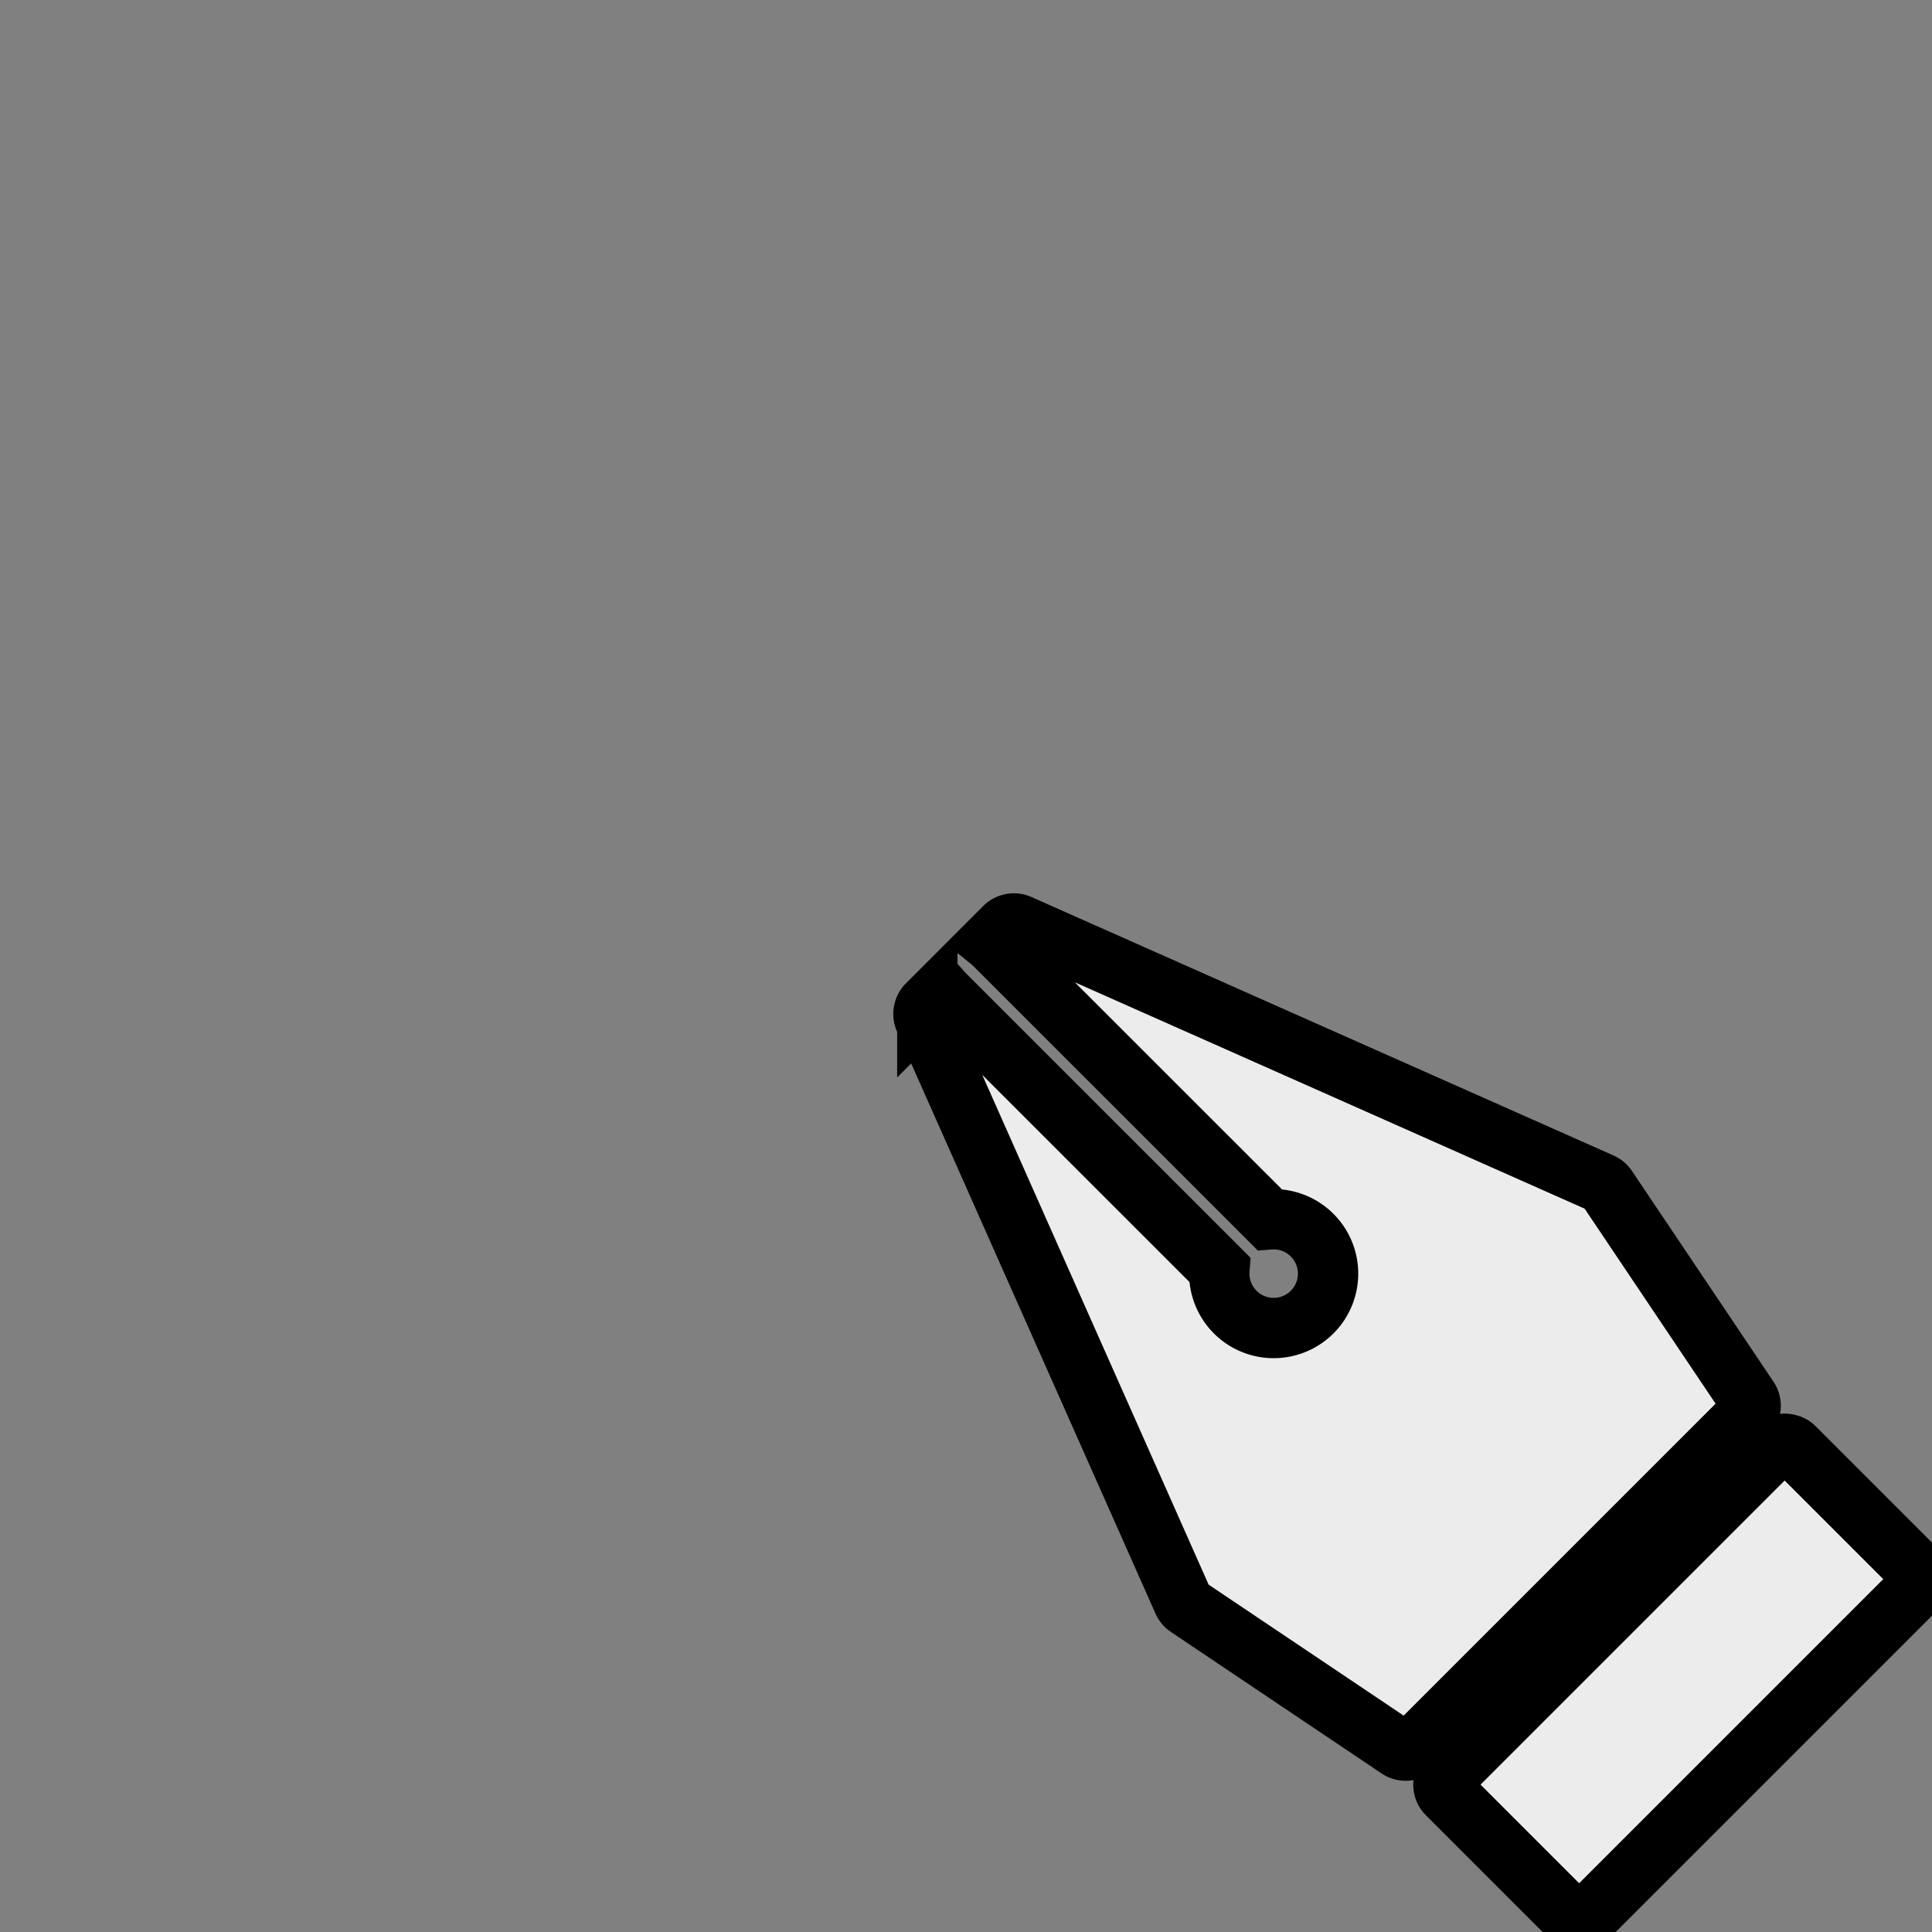 <?xml version="1.0" encoding="UTF-8" standalone="no"?>
<svg
   xmlns:dc="http://purl.org/dc/elements/1.1/"
   xmlns:cc="http://creativecommons.org/ns#"
   xmlns:rdf="http://www.w3.org/1999/02/22-rdf-syntax-ns#"
   xmlns:svg="http://www.w3.org/2000/svg"
   xmlns="http://www.w3.org/2000/svg"
   xmlns:sodipodi="http://sodipodi.sourceforge.net/DTD/sodipodi-0.dtd"
   xmlns:inkscape="http://www.inkscape.org/namespaces/inkscape"
   id="Layer_1"
   viewBox="0 0 32 32"
   width="32"
   height="32"
   version="1.1"
   sodipodi:docname="curv_cursor.svg"
   inkscape:version="1.0.2-2 (e86c870879, 2021-01-15)">
  <rect x="0" y="0" width="32" height="32" fill="#808080" stroke="none"/>
  <sodipodi:namedview
     pagecolor="#ffffff"
     bordercolor="#666666"
     borderopacity="1"
     objecttolerance="10"
     gridtolerance="10"
     guidetolerance="10"
     inkscape:pageopacity="0"
     inkscape:pageshadow="2"
     inkscape:window-width="1920"
     inkscape:window-height="1017"
     id="namedview13"
     showgrid="false"
     inkscape:zoom="15.961384"
     inkscape:cx="12.447556"
     inkscape:cy="13.905184"
     inkscape:window-x="-8"
     inkscape:window-y="-8"
     inkscape:window-maximized="1"
     inkscape:current-layer="Layer_1"
     showguides="true"
     inkscape:guide-bbox="true">
    <sodipodi:guide
       position="16,30.559"
       orientation="-1,0"
       id="guide844"
       inkscape:label=""
       inkscape:locked="false"
       inkscape:color="rgb(0,0,255)" />
    <sodipodi:guide
       position="-8.333,16"
       orientation="0,1"
       id="guide846"
       inkscape:label=""
       inkscape:locked="false"
       inkscape:color="rgb(0,0,255)" />
  </sodipodi:namedview>
  <defs
     id="defs4">
    <style
       id="style2">.cls-1{fill:#464646}</style>
  </defs>
  <g
     id="g842"
     transform="matrix(0.522,0,0,0.522,14.968,15.08)"
     style="stroke-width:1.914;stroke-miterlimit:4;stroke-dasharray:none;fill:#ececec;fill-opacity:1">
    <rect
       width="15.56"
       height="6.339"
       x="-7.628"
       y="31.599"
       class="cls-1"
       rx="0.42"
       ry="0.42"
       transform="rotate(-45)"
       id="rect6"
       style="fill:#ececec;fill-opacity:1;stroke:#000000;stroke-width:1.914;stroke-miterlimit:4;stroke-dasharray:none;stroke-opacity:1" />
    <path
       d="M 16.228,26.537 26.751,16.014 a 0.419,0.419 0 0 0 0.056,-0.524 L 22.318,8.806 A 0.42,0.42 0 0 0 22.14,8.652 L 3.672,0.451 a 0.42,0.42 0 0 0 -0.472,0.085 l -0.438,0.438 c 0.01,0.008 0.021,0.011 0.03,0.02 L 11.602,9.803 a 1.726,1.726 0 1 1 -1.583,1.585 L 1.208,2.579 c -0.009,-0.009 -0.012,-0.021 -0.02,-0.03 l -0.438,0.438 a 0.42,0.42 0 0 0 -0.085,0.472 L 8.866,21.926 a 0.419,0.419 0 0 0 0.154,0.178 l 6.684,4.489 a 0.42,0.42 0 0 0 0.524,-0.056 z"
       class="cls-1"
       id="path8"
       style="fill:#ececec;stroke:#000000;stroke-width:1.914;stroke-miterlimit:4;stroke-dasharray:none;stroke-opacity:1;fill-opacity:1" />
  </g>
</svg>
